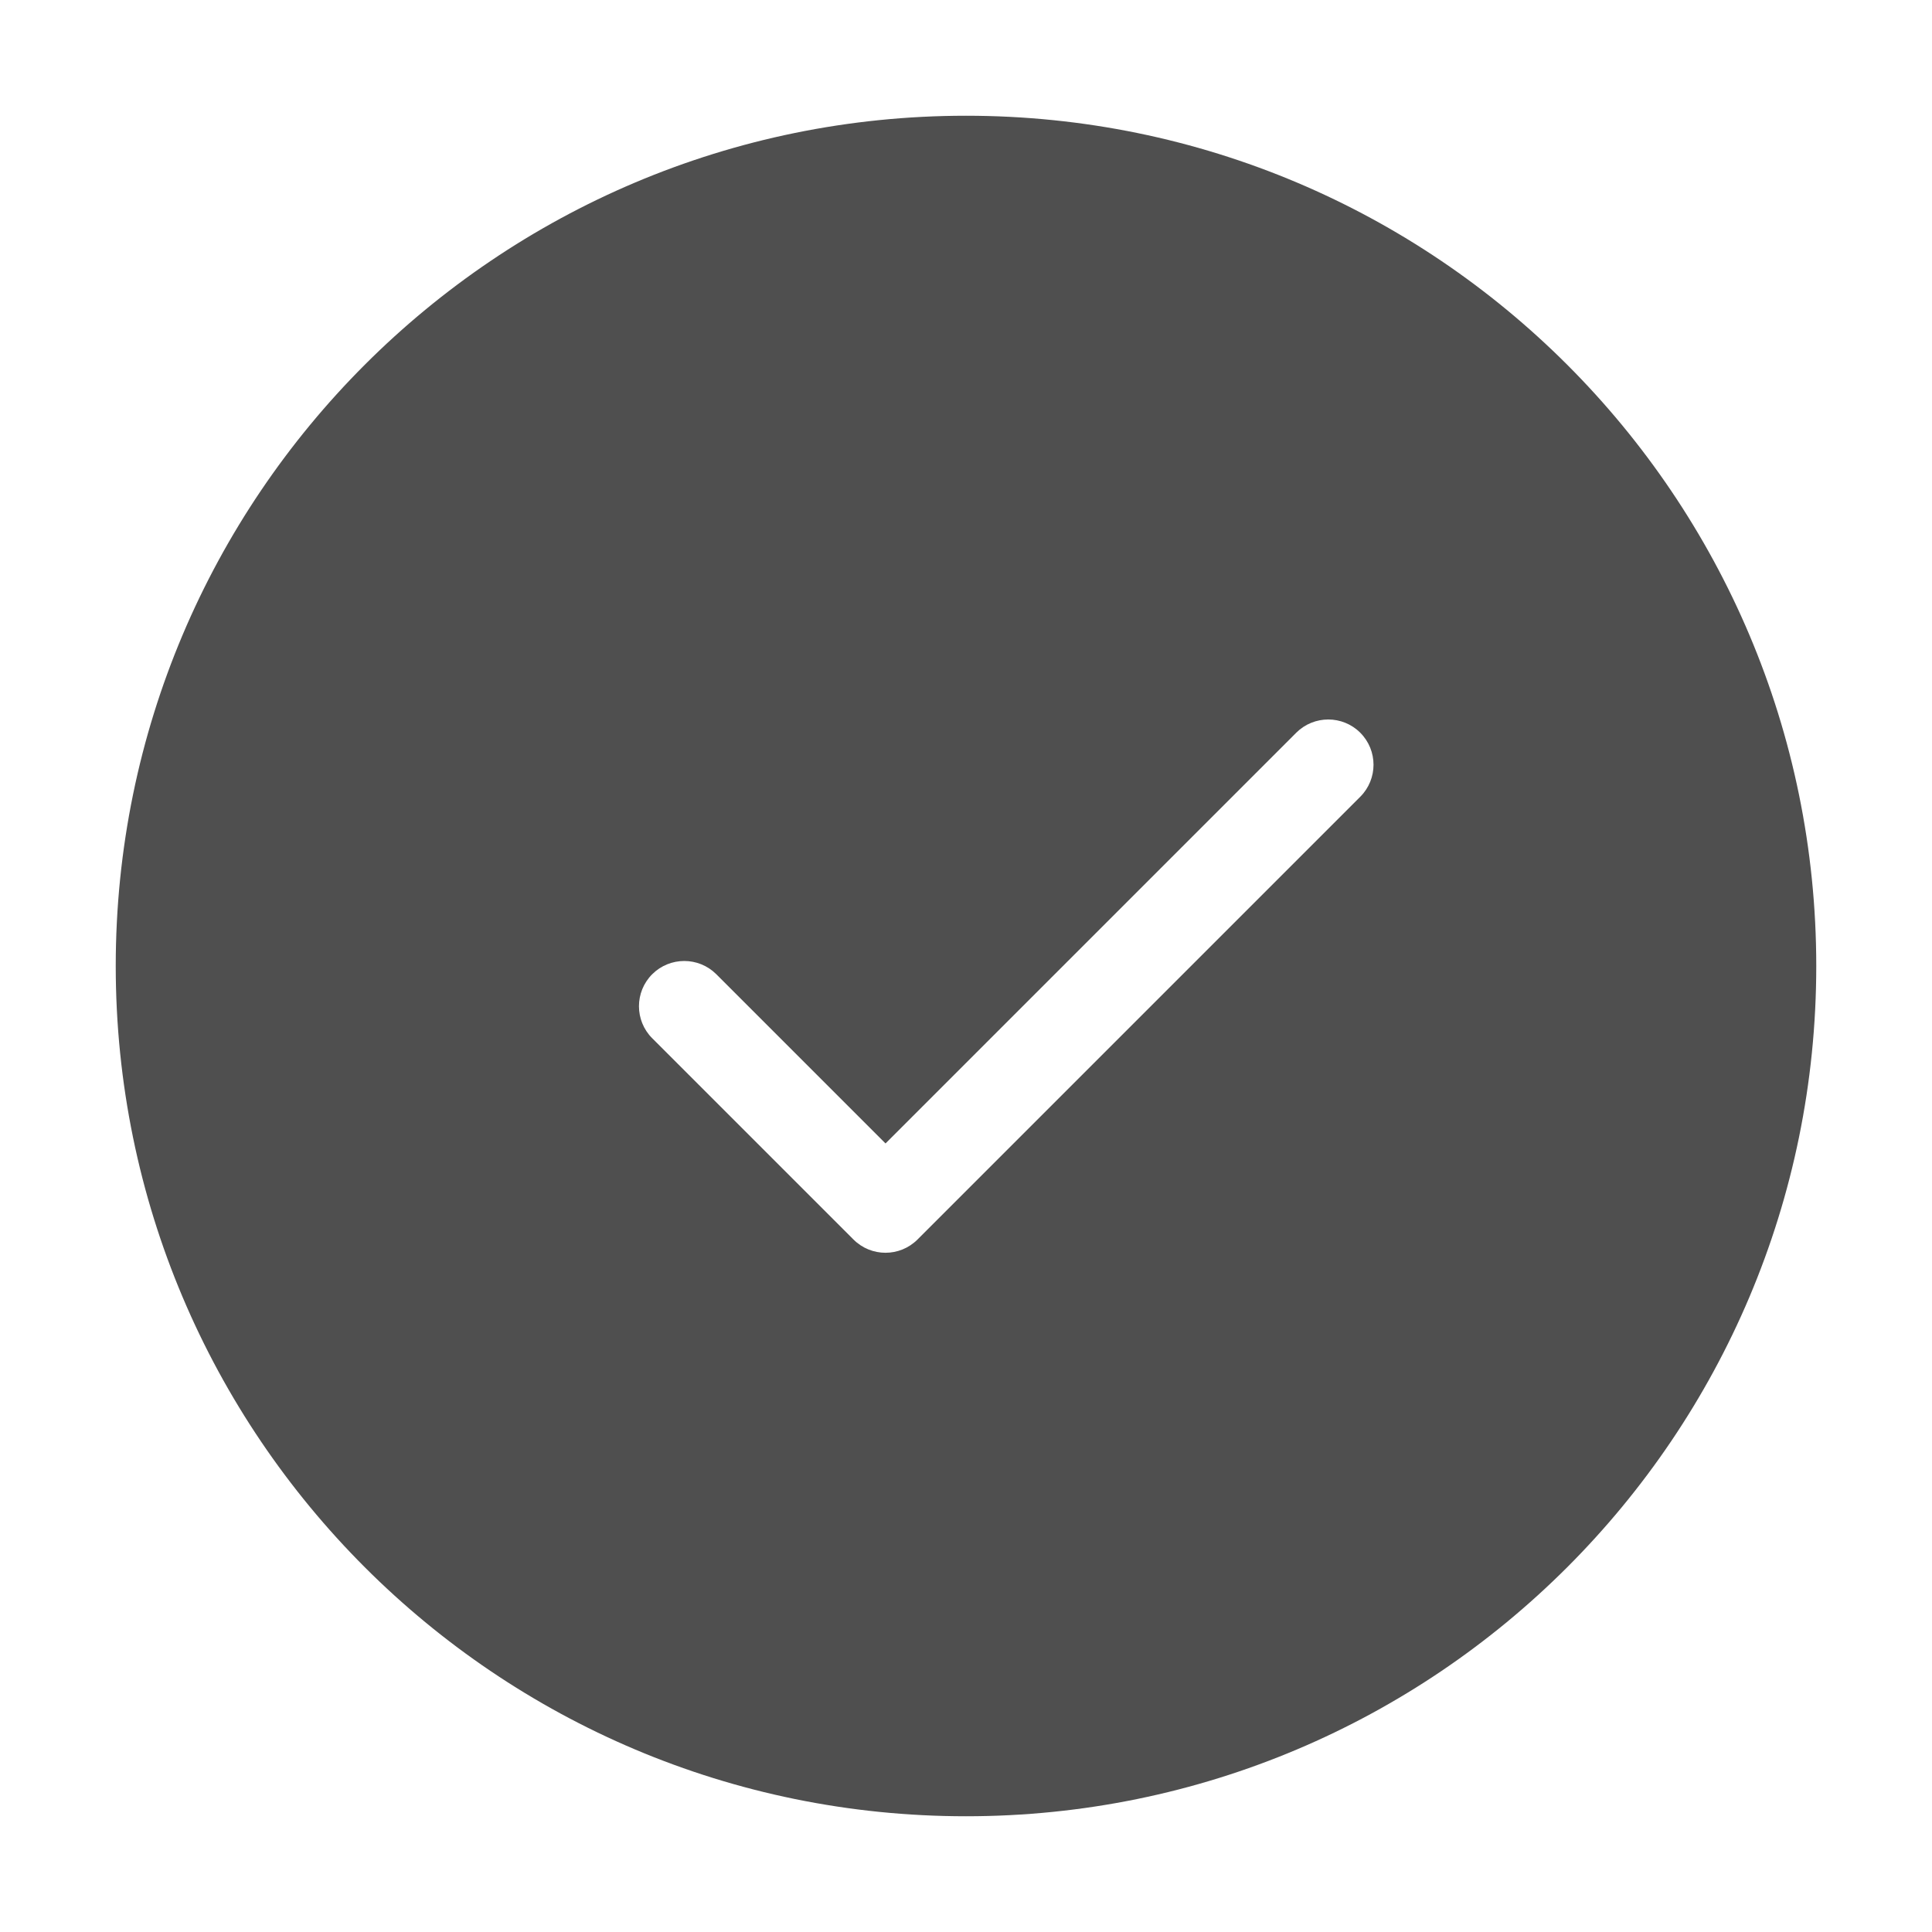 <svg width="32" height="32" viewBox="0 0 32 32" fill="none" xmlns="http://www.w3.org/2000/svg">
    <path fill-rule="evenodd" clip-rule="evenodd" d="M1.917 16C1.917 8.222 8.222 1.917 16 1.917C23.778 1.917 30.083 8.222 30.083 16C30.083 23.778 23.778 30.083 16 30.083C8.222 30.083 1.917 23.778 1.917 16ZM22.53 13.197C22.823 12.904 22.823 12.429 22.53 12.136C22.238 11.844 21.763 11.844 21.47 12.136L14.667 18.939L11.864 16.136C11.571 15.844 11.096 15.844 10.803 16.136C10.51 16.429 10.51 16.904 10.803 17.197L14.136 20.53C14.429 20.823 14.904 20.823 15.197 20.53L22.53 13.197Z" fill="#4F4F4F"/>
</svg>
